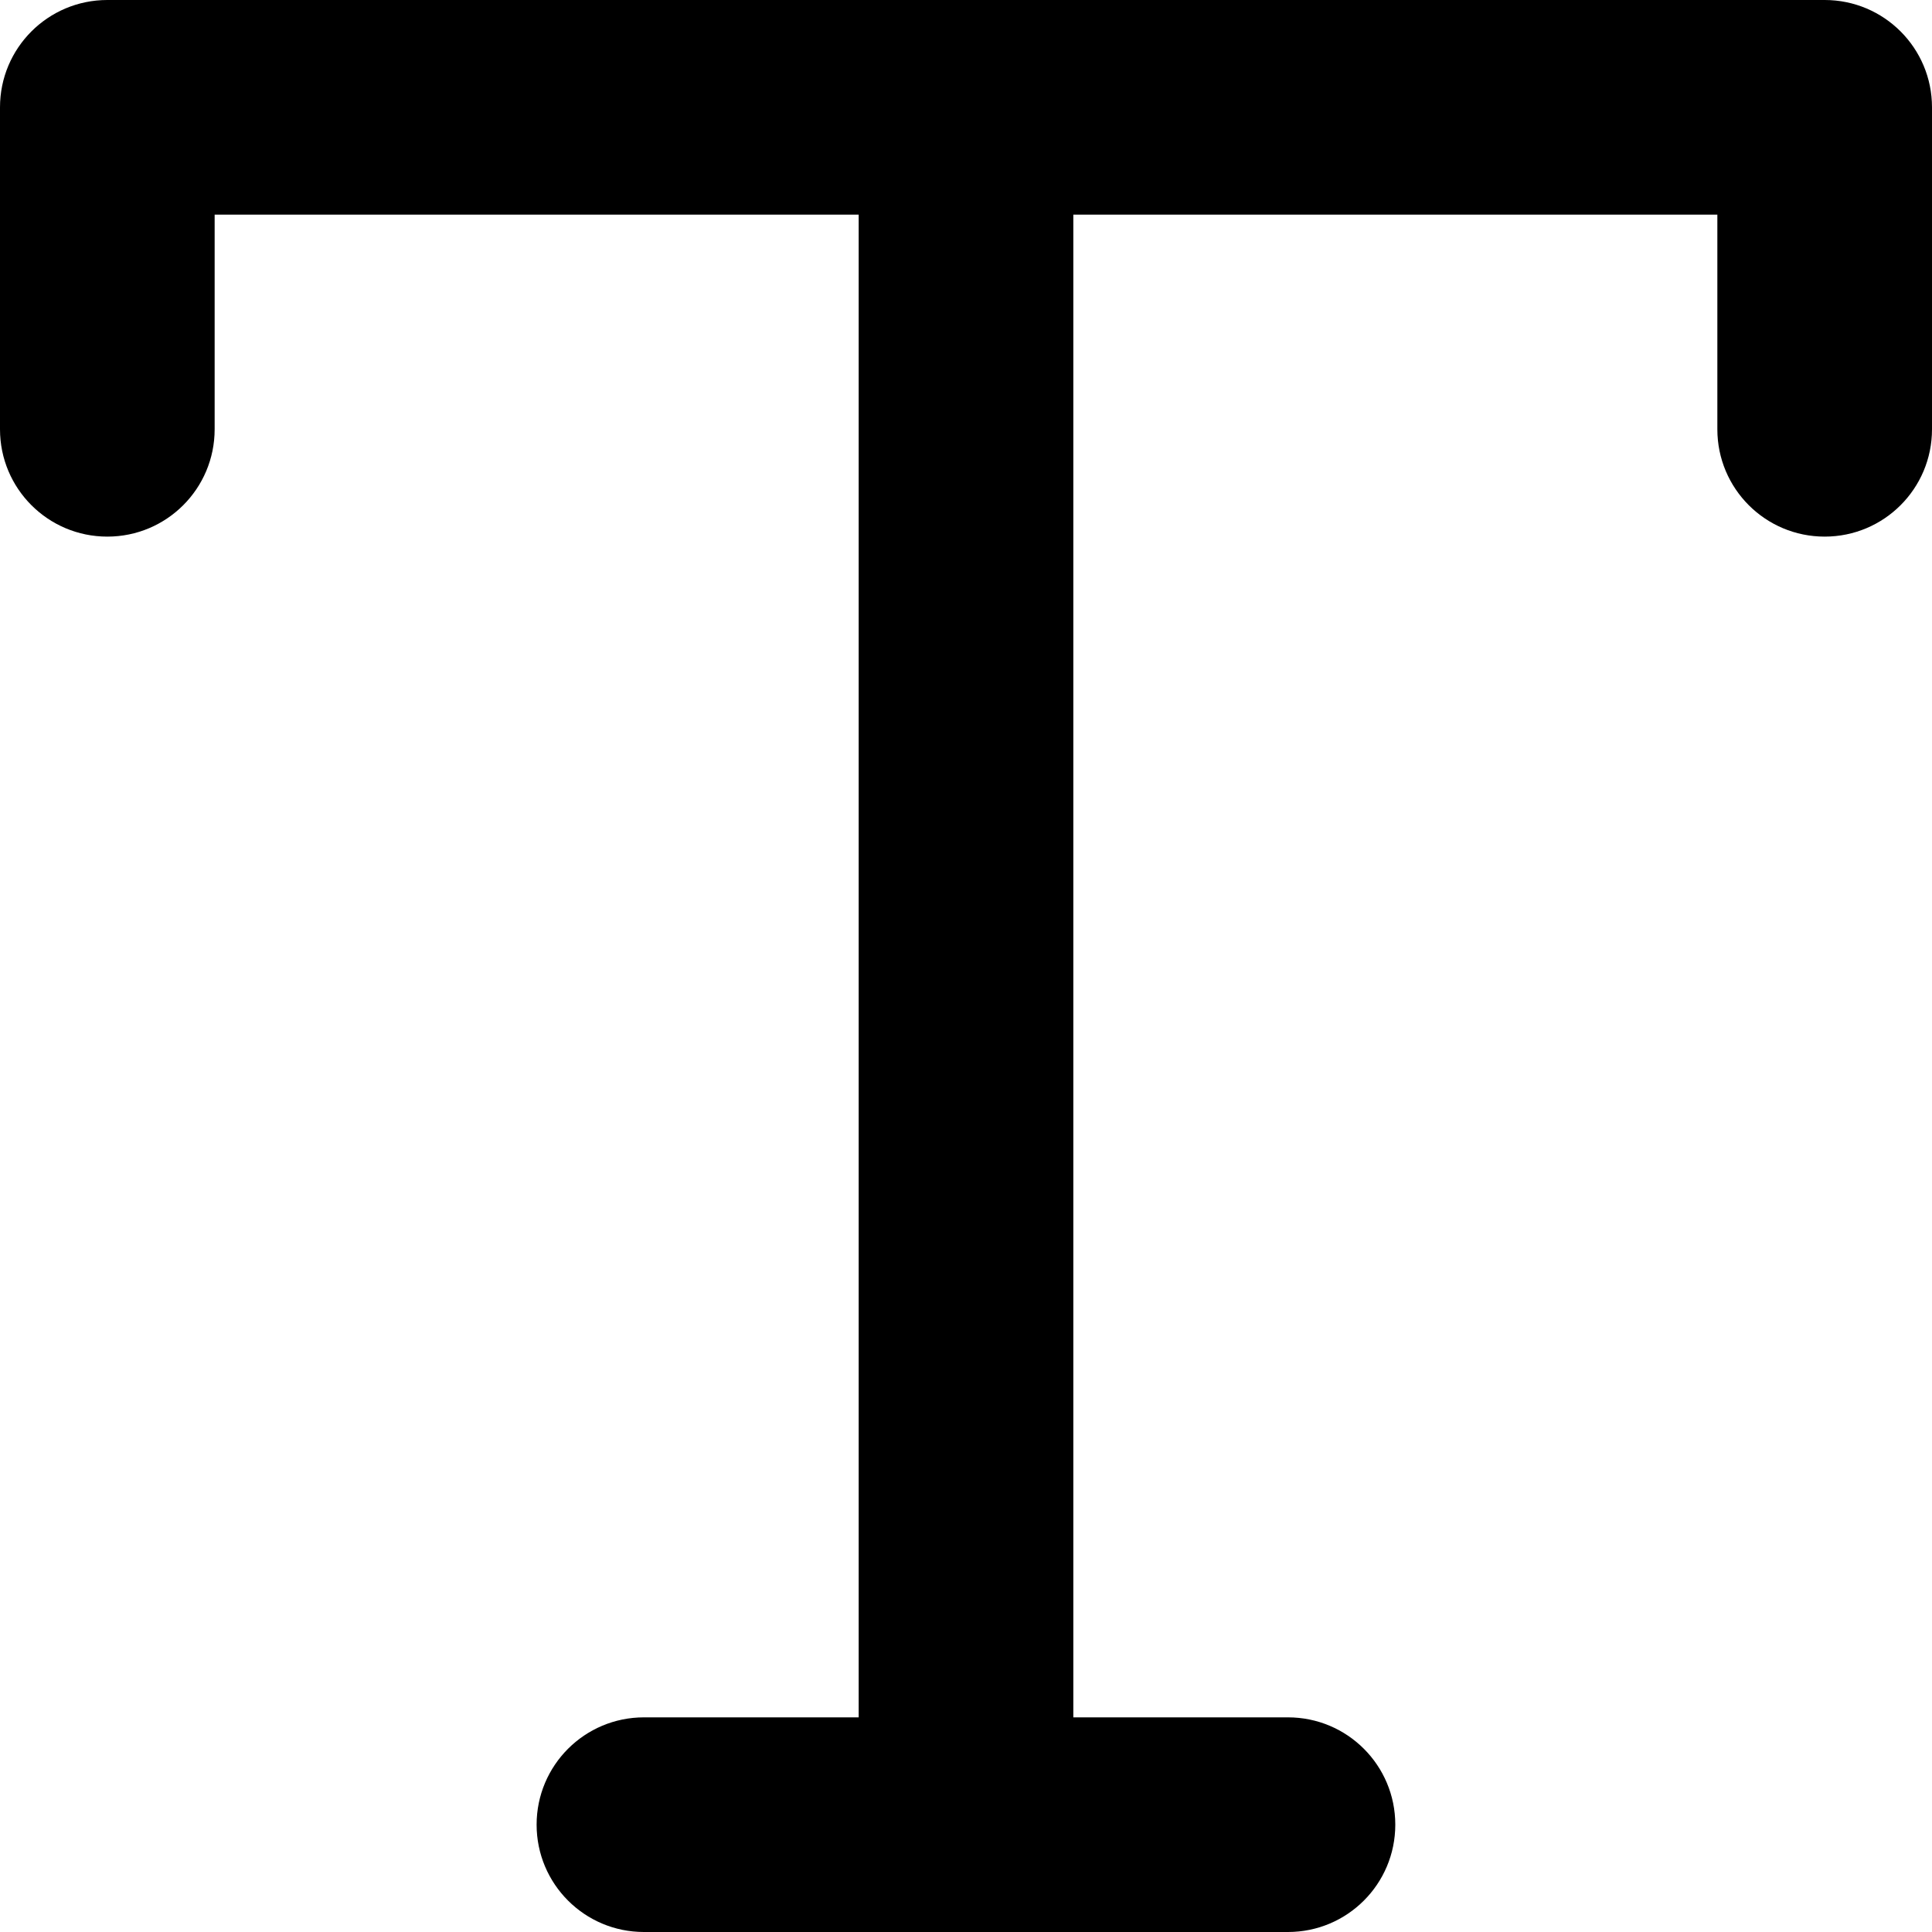 <?xml version="1.0" encoding="UTF-8"?>
<svg viewBox="0 0 20 20" xmlns="http://www.w3.org/2000/svg">
<path d="m0 1.111c0-0.614 0.497-1.111 1.111-1.111h17.778c0.614 0 1.111 0.497 1.111 1.111v3.333c0 0.614-0.497 1.111-1.111 1.111-0.614 0-1.111-0.497-1.111-1.111v-2.222h-15.556v2.222c0 0.614-0.497 1.111-1.111 1.111-0.614 0-1.111-0.497-1.111-1.111v-3.333z" clip-rule="evenodd" fill="currentColor" fill-rule="evenodd"/>
<path d="m5.555 18.889c0-0.614 0.497-1.111 1.111-1.111h6.667c0.614 0 1.111 0.497 1.111 1.111s-0.497 1.111-1.111 1.111h-6.667c-0.614 0-1.111-0.497-1.111-1.111z" clip-rule="evenodd" fill="currentColor" fill-rule="evenodd"/>
<path d="m10 0c0.614 0 1.111 0.497 1.111 1.111v17.778c0 0.614-0.497 1.111-1.111 1.111-0.614 0-1.111-0.497-1.111-1.111v-17.778c0-0.614 0.497-1.111 1.111-1.111z" clip-rule="evenodd" fill="currentColor" fill-rule="evenodd"/>
</svg>

